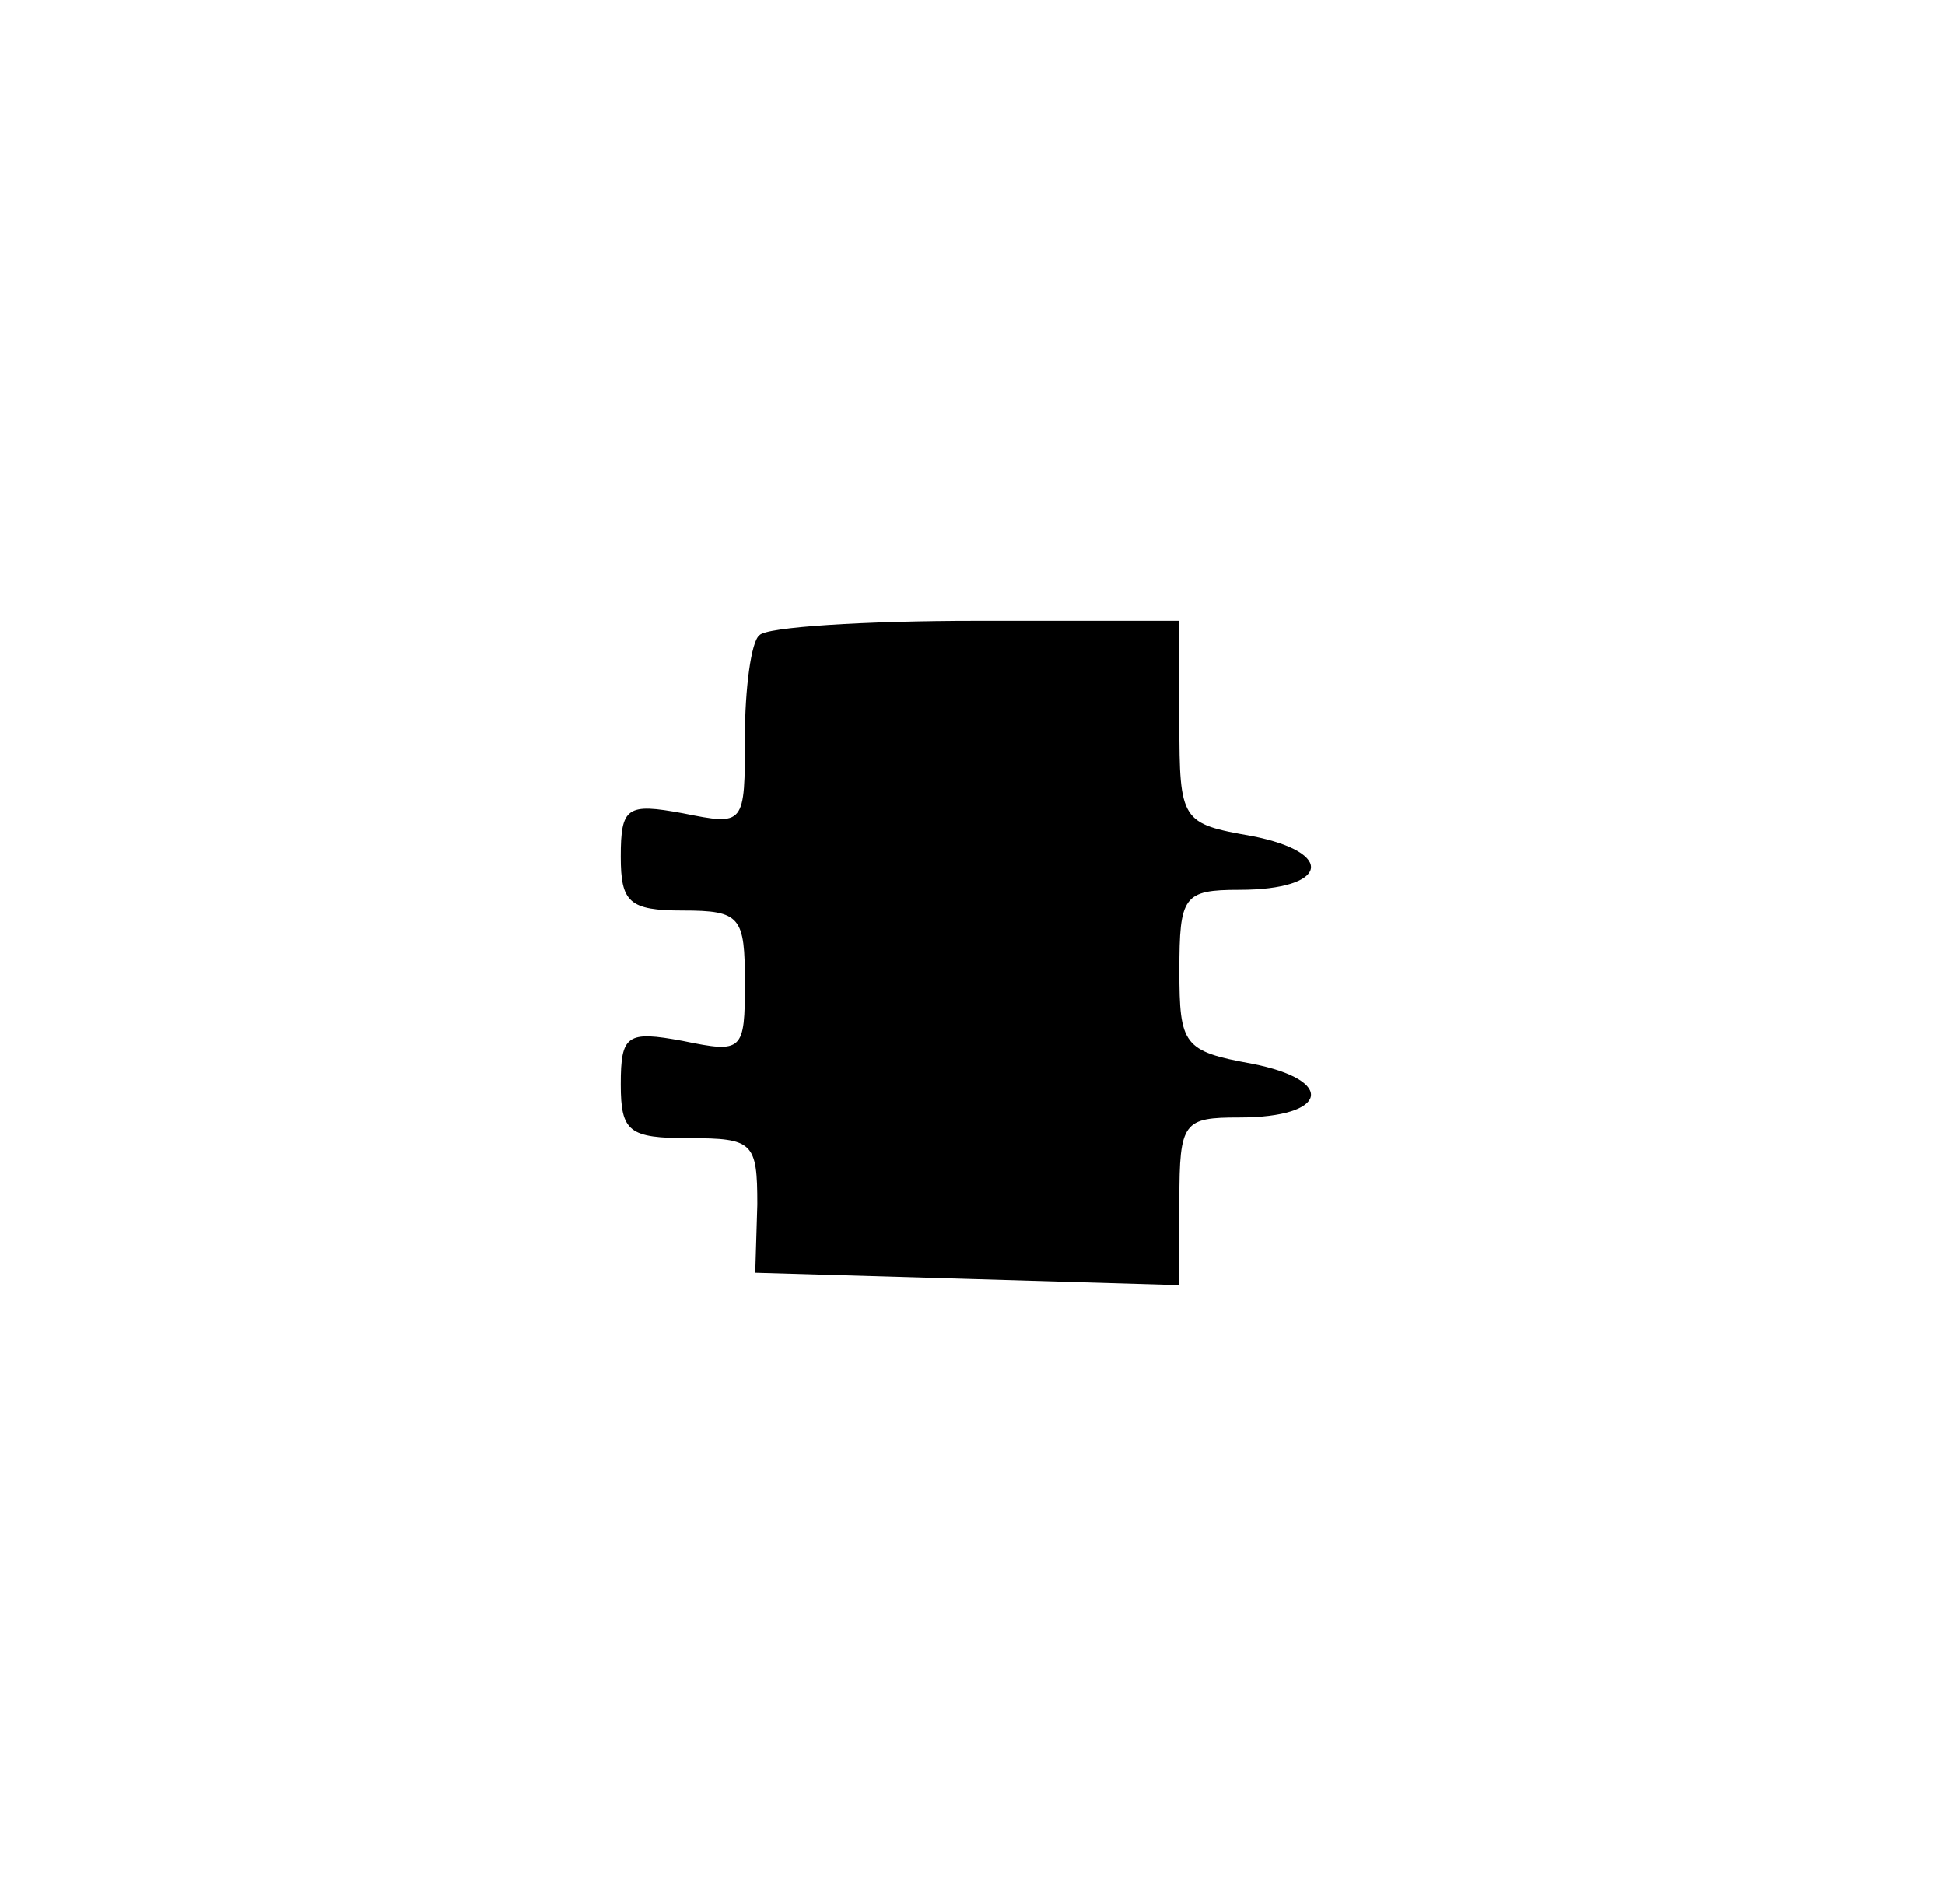 <?xml version="1.0" standalone="no"?>
<!DOCTYPE svg PUBLIC "-//W3C//DTD SVG 20010904//EN"
 "http://www.w3.org/TR/2001/REC-SVG-20010904/DTD/svg10.dtd">
<svg version="1.0" xmlns="http://www.w3.org/2000/svg"
 width="94pt" height="92pt" viewBox="0 0 94 92"
 preserveAspectRatio="xMidYMid meet">
<g transform="translate(0,92) scale(0.1,-0.1)"
fill="#000000" stroke="none">
<path d="M367 613 c-4 -3 -7 -26 -7 -49 0 -43 0 -43 -30 -37 -27 5 -30 3 -30
-21 0 -22 4 -26 30 -26 28 0 30 -3 30 -35 0 -33 -1 -34 -30 -28 -27 5 -30 3
-30 -21 0 -23 4 -26 33 -26 31 0 33 -2 33 -32 l-1 -33 103 -3 102 -3 0 41 c0
38 2 40 29 40 43 0 47 18 6 26 -33 6 -35 9 -35 45 0 36 2 39 29 39 43 0 47 18
6 26 -34 6 -35 7 -35 55 l0 49 -98 0 c-54 0 -102 -3 -105 -7z"/>
</g>
</svg>
